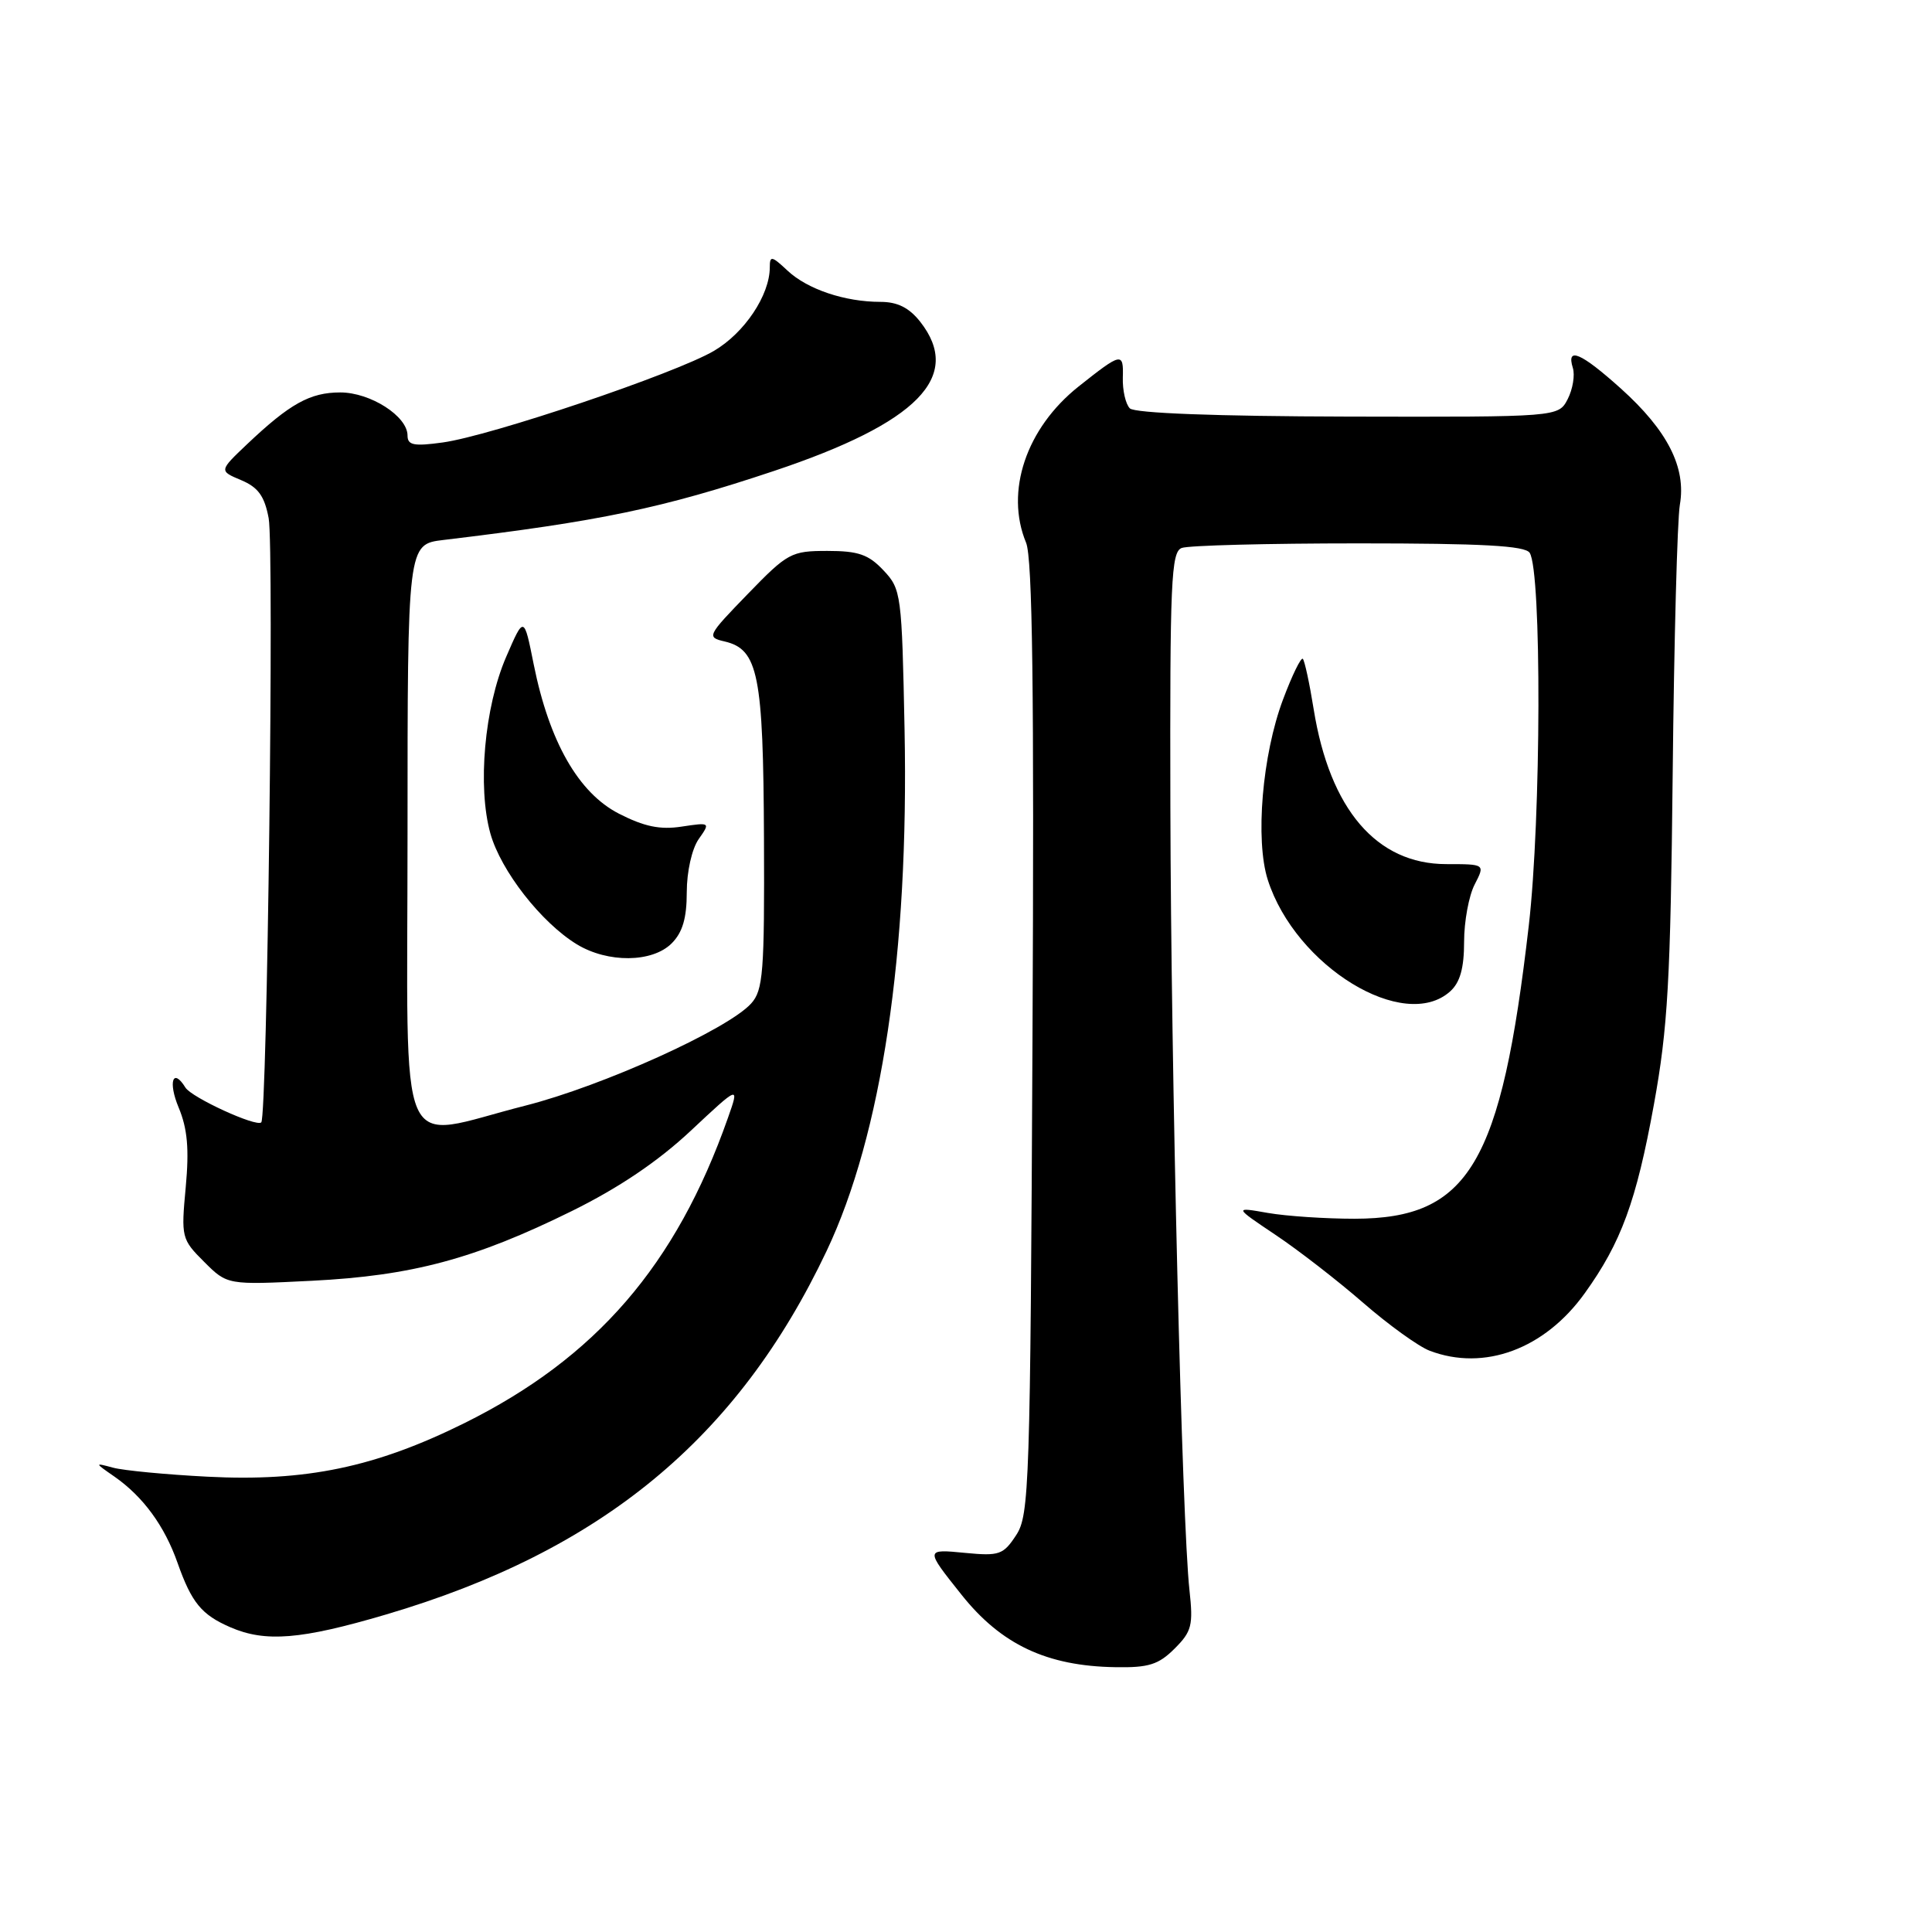 <?xml version="1.0" encoding="UTF-8" standalone="no"?>
<!DOCTYPE svg PUBLIC "-//W3C//DTD SVG 1.1//EN" "http://www.w3.org/Graphics/SVG/1.1/DTD/svg11.dtd" >
<svg xmlns="http://www.w3.org/2000/svg" xmlns:xlink="http://www.w3.org/1999/xlink" version="1.1" viewBox="0 0 256 256">
 <g >
 <path fill="currentColor"
d=" M 155.64 218.45 C 157.92 216.18 158.12 215.35 157.61 210.70 C 156.62 201.80 155.16 142.10 155.08 106.86 C 155.01 77.05 155.18 73.14 156.58 72.61 C 157.45 72.27 168.00 72.00 180.02 72.00 C 196.41 72.00 202.08 72.31 202.69 73.25 C 204.29 75.73 204.22 108.41 202.57 122.66 C 198.92 154.28 194.65 161.46 179.50 161.49 C 175.65 161.49 170.47 161.15 168.00 160.72 C 163.50 159.93 163.50 159.93 169.00 163.62 C 172.03 165.64 177.26 169.70 180.63 172.63 C 184.00 175.56 187.97 178.42 189.44 178.98 C 196.67 181.73 204.68 178.76 209.98 171.37 C 214.82 164.64 216.82 159.18 219.15 146.36 C 221.00 136.18 221.35 129.98 221.64 102.50 C 221.82 84.90 222.25 68.87 222.59 66.88 C 223.45 61.94 220.96 57.05 214.77 51.48 C 209.48 46.73 207.52 45.89 208.41 48.75 C 208.71 49.71 208.40 51.57 207.73 52.88 C 206.50 55.26 206.50 55.26 178.62 55.20 C 161.10 55.16 150.35 54.75 149.71 54.11 C 149.15 53.55 148.73 51.71 148.78 50.03 C 148.88 46.63 148.62 46.69 142.91 51.22 C 135.97 56.74 133.15 65.13 135.96 71.91 C 136.81 73.96 137.04 91.50 136.81 137.65 C 136.52 196.91 136.39 200.76 134.65 203.41 C 132.95 206.01 132.41 206.20 127.93 205.77 C 122.57 205.25 122.57 205.24 127.39 211.29 C 132.65 217.91 138.71 220.77 147.80 220.91 C 152.20 220.99 153.52 220.57 155.64 218.45 Z  M 51.12 213.94 C 79.71 205.51 97.75 190.62 109.54 165.74 C 116.83 150.35 120.44 126.21 119.86 96.74 C 119.50 78.70 119.42 78.07 117.07 75.58 C 115.09 73.47 113.73 73.00 109.63 73.00 C 104.84 73.00 104.36 73.26 99.08 78.71 C 93.69 84.27 93.61 84.44 96.03 85.00 C 100.47 86.05 101.14 89.40 101.23 111.04 C 101.31 128.85 101.12 131.21 99.53 132.97 C 96.41 136.41 79.85 143.90 69.62 146.50 C 52.24 150.90 54.00 154.96 54.00 110.56 C 54.00 72.12 54.00 72.12 58.75 71.55 C 79.55 69.06 87.75 67.35 102.54 62.41 C 121.60 56.04 127.63 49.89 121.93 42.63 C 120.46 40.77 118.92 40.00 116.67 40.00 C 111.94 40.00 106.98 38.33 104.34 35.85 C 102.26 33.90 102.00 33.85 102.00 35.42 C 102.00 39.11 98.65 44.12 94.59 46.50 C 89.47 49.50 65.00 57.76 58.66 58.63 C 54.83 59.16 54.00 58.99 54.00 57.71 C 54.00 55.15 49.08 52.00 45.09 52.00 C 41.09 52.00 38.42 53.48 32.76 58.84 C 29.02 62.39 29.02 62.39 31.95 63.62 C 34.21 64.57 35.05 65.73 35.60 68.67 C 36.34 72.62 35.41 147.92 34.62 148.72 C 33.97 149.37 25.39 145.43 24.57 144.11 C 22.91 141.42 22.25 143.35 23.67 146.75 C 24.84 149.55 25.08 152.23 24.61 157.31 C 23.99 163.95 24.05 164.21 27.05 167.20 C 30.12 170.27 30.12 170.27 41.31 169.71 C 54.61 169.04 62.90 166.82 75.77 160.47 C 81.99 157.40 87.18 153.90 91.52 149.84 C 97.99 143.78 97.99 143.78 96.45 148.14 C 89.58 167.65 78.97 179.93 61.50 188.59 C 49.73 194.42 40.50 196.34 27.50 195.67 C 22.00 195.39 16.38 194.85 15.00 194.48 C 12.50 193.81 12.50 193.81 15.18 195.67 C 18.97 198.32 21.81 202.20 23.53 207.10 C 25.39 212.36 26.70 213.96 30.50 215.61 C 35.15 217.64 39.87 217.26 51.12 213.94 Z  M 192.17 131.35 C 193.47 130.17 194.00 128.27 194.00 124.80 C 194.00 122.10 194.63 118.69 195.40 117.20 C 196.79 114.50 196.79 114.50 191.65 114.50 C 182.41 114.50 176.21 107.26 174.07 93.98 C 173.52 90.55 172.87 87.54 172.63 87.30 C 172.39 87.06 171.21 89.48 170.01 92.68 C 167.25 100.02 166.30 111.31 167.99 116.59 C 171.67 128.07 186.08 136.86 192.17 131.35 Z  M 89.00 125.00 C 90.44 123.56 91.00 121.67 91.00 118.22 C 91.00 115.50 91.68 112.48 92.57 111.20 C 94.14 108.97 94.12 108.96 90.32 109.53 C 87.47 109.97 85.36 109.53 82.00 107.81 C 76.65 105.06 72.78 98.29 70.72 88.04 C 69.43 81.58 69.43 81.58 67.07 87.04 C 64.19 93.70 63.25 104.26 64.98 110.45 C 66.37 115.39 71.72 122.25 76.44 125.13 C 80.54 127.62 86.43 127.57 89.00 125.00 Z "/>
</g>
</svg>